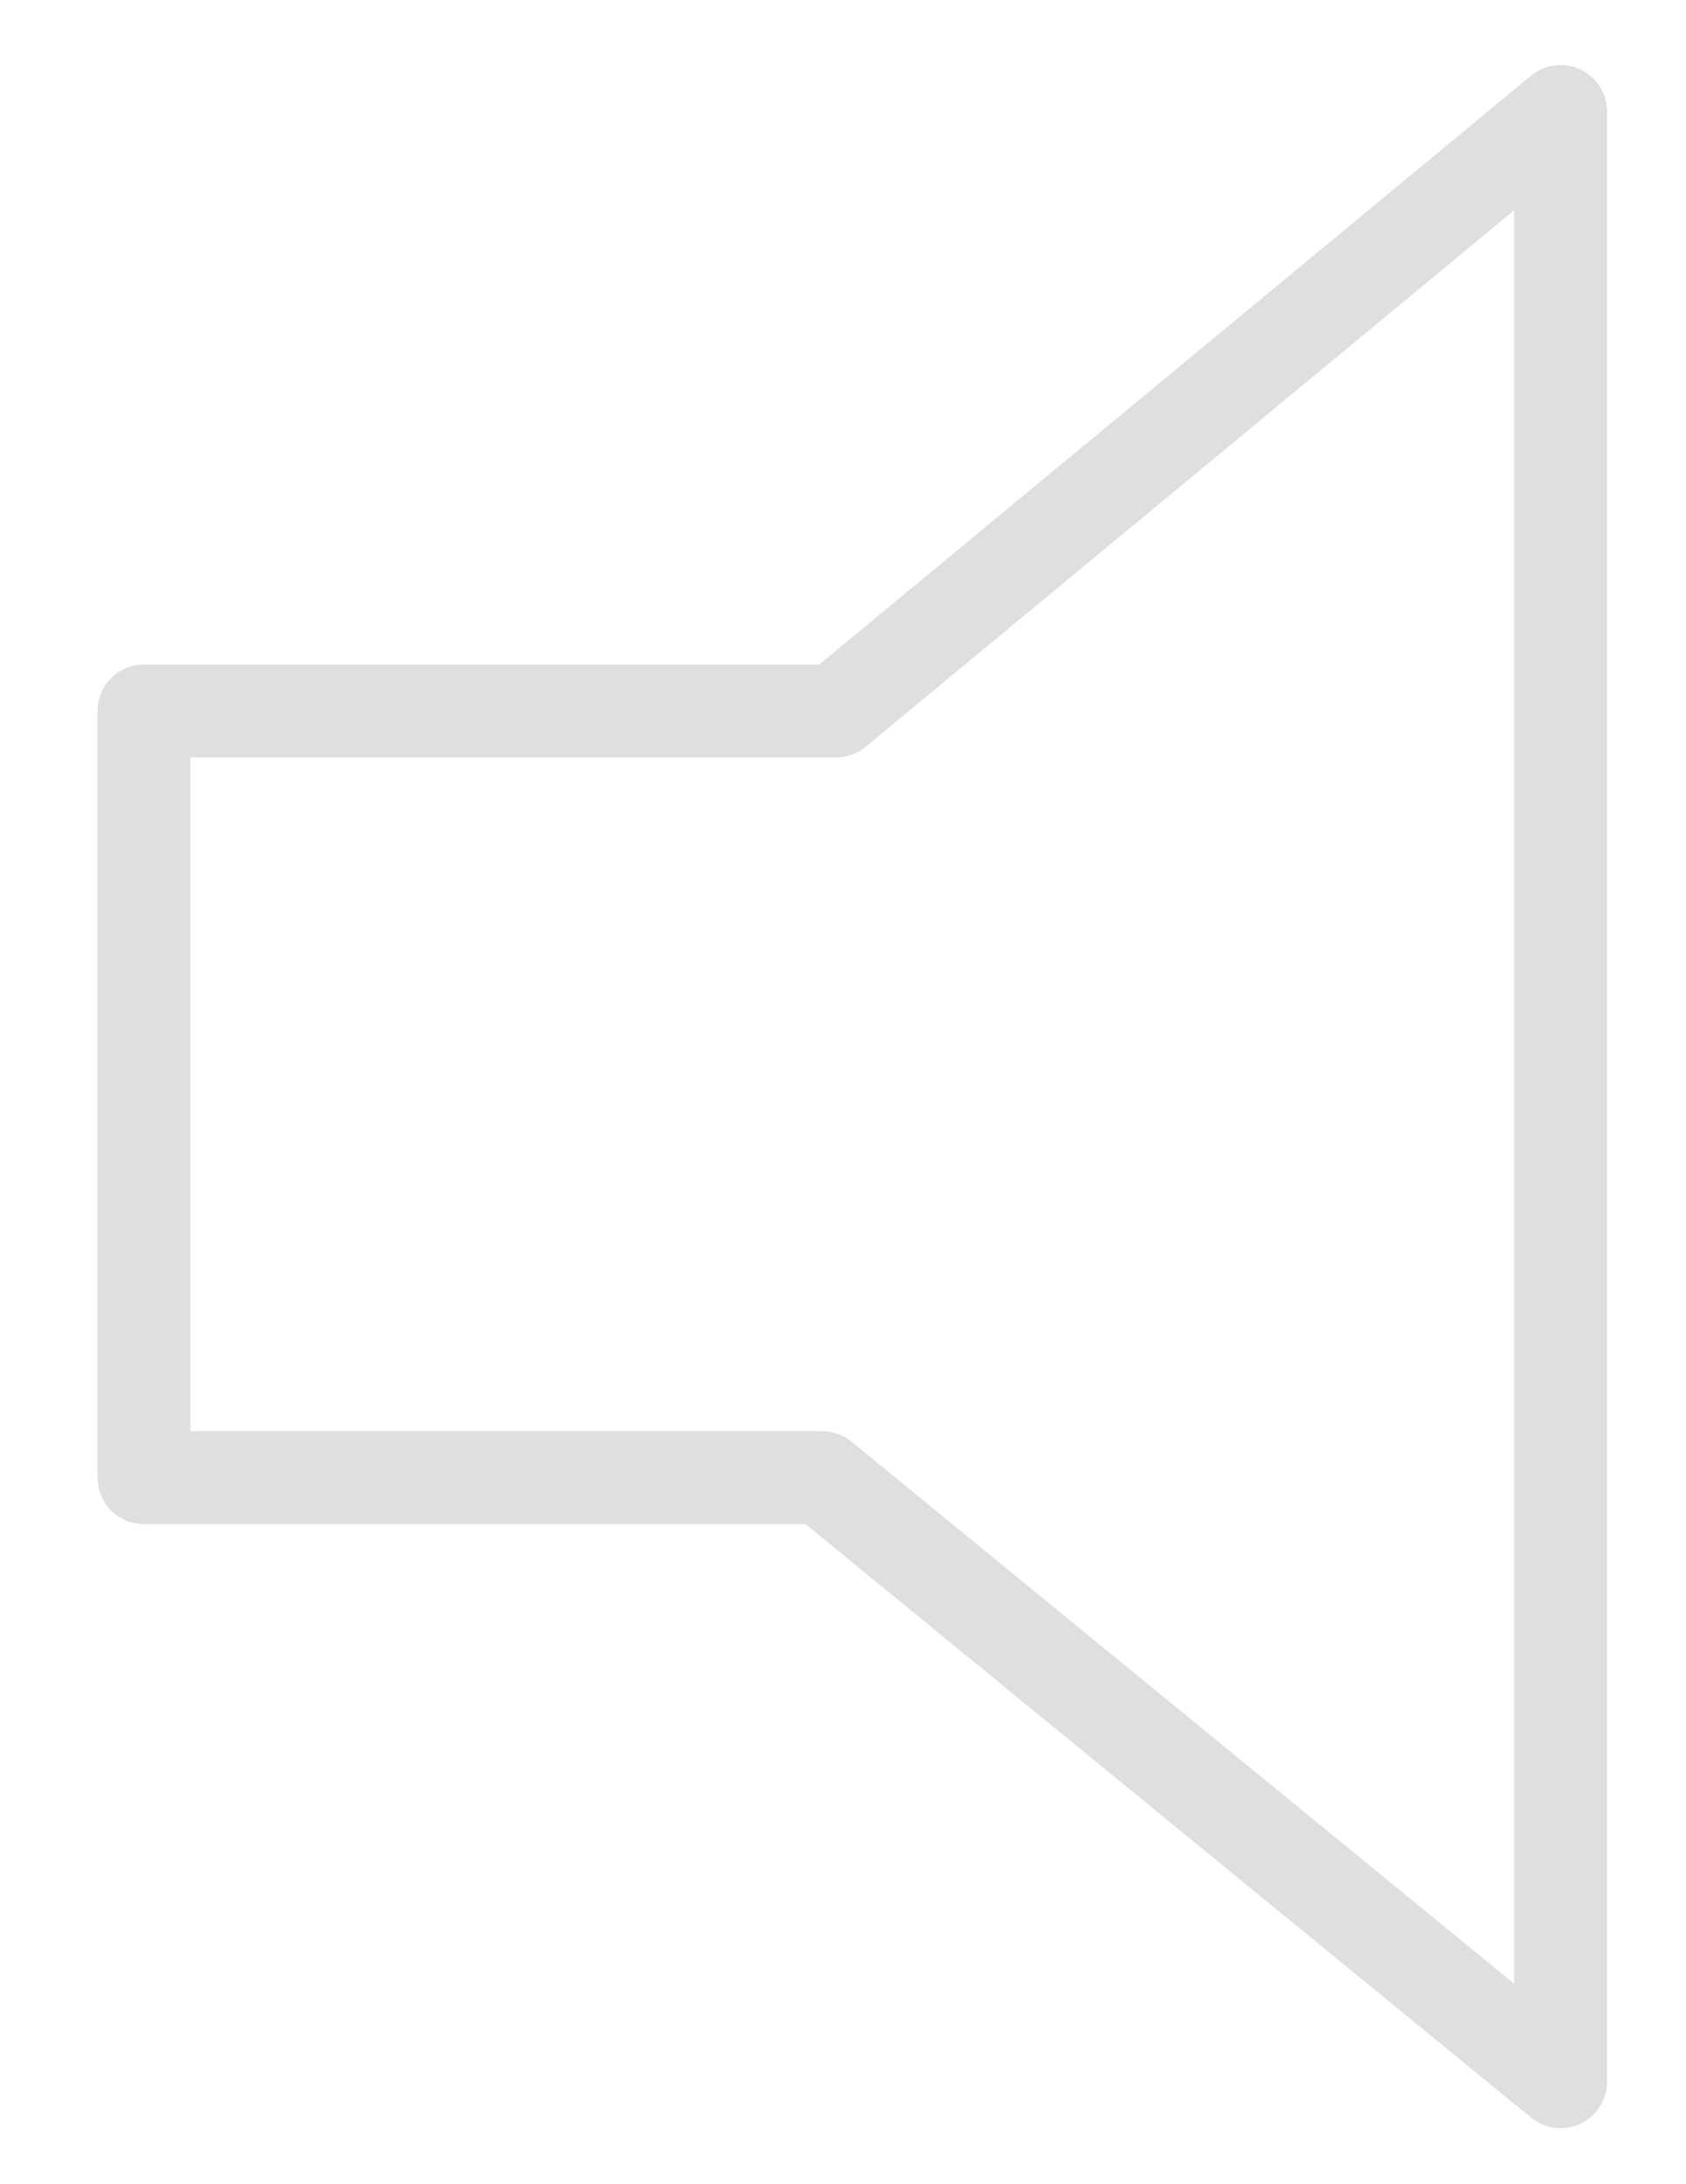 <?xml version="1.0" encoding="utf-8"?>
<!-- Generator: Adobe Illustrator 24.0.0, SVG Export Plug-In . SVG Version: 6.00 Build 0)  -->
<svg version="1.1" id="Ebene_1" xmlns="http://www.w3.org/2000/svg" xmlns:xlink="http://www.w3.org/1999/xlink" x="0px" y="0px"
	 viewBox="0 0 36.3 47" style="enable-background:new 0 0 36.3 47;" xml:space="preserve">
<style type="text/css">
	.st0{fill:none;stroke:#DFDFDF;stroke-width:2;stroke-linejoin:round;stroke-miterlimit:26.667;}
</style>
<path class="st0" d="M33.6,2.4L18,15.3H3.1v16.5h14.6l15.9,13V2.4z"/>
</svg>
